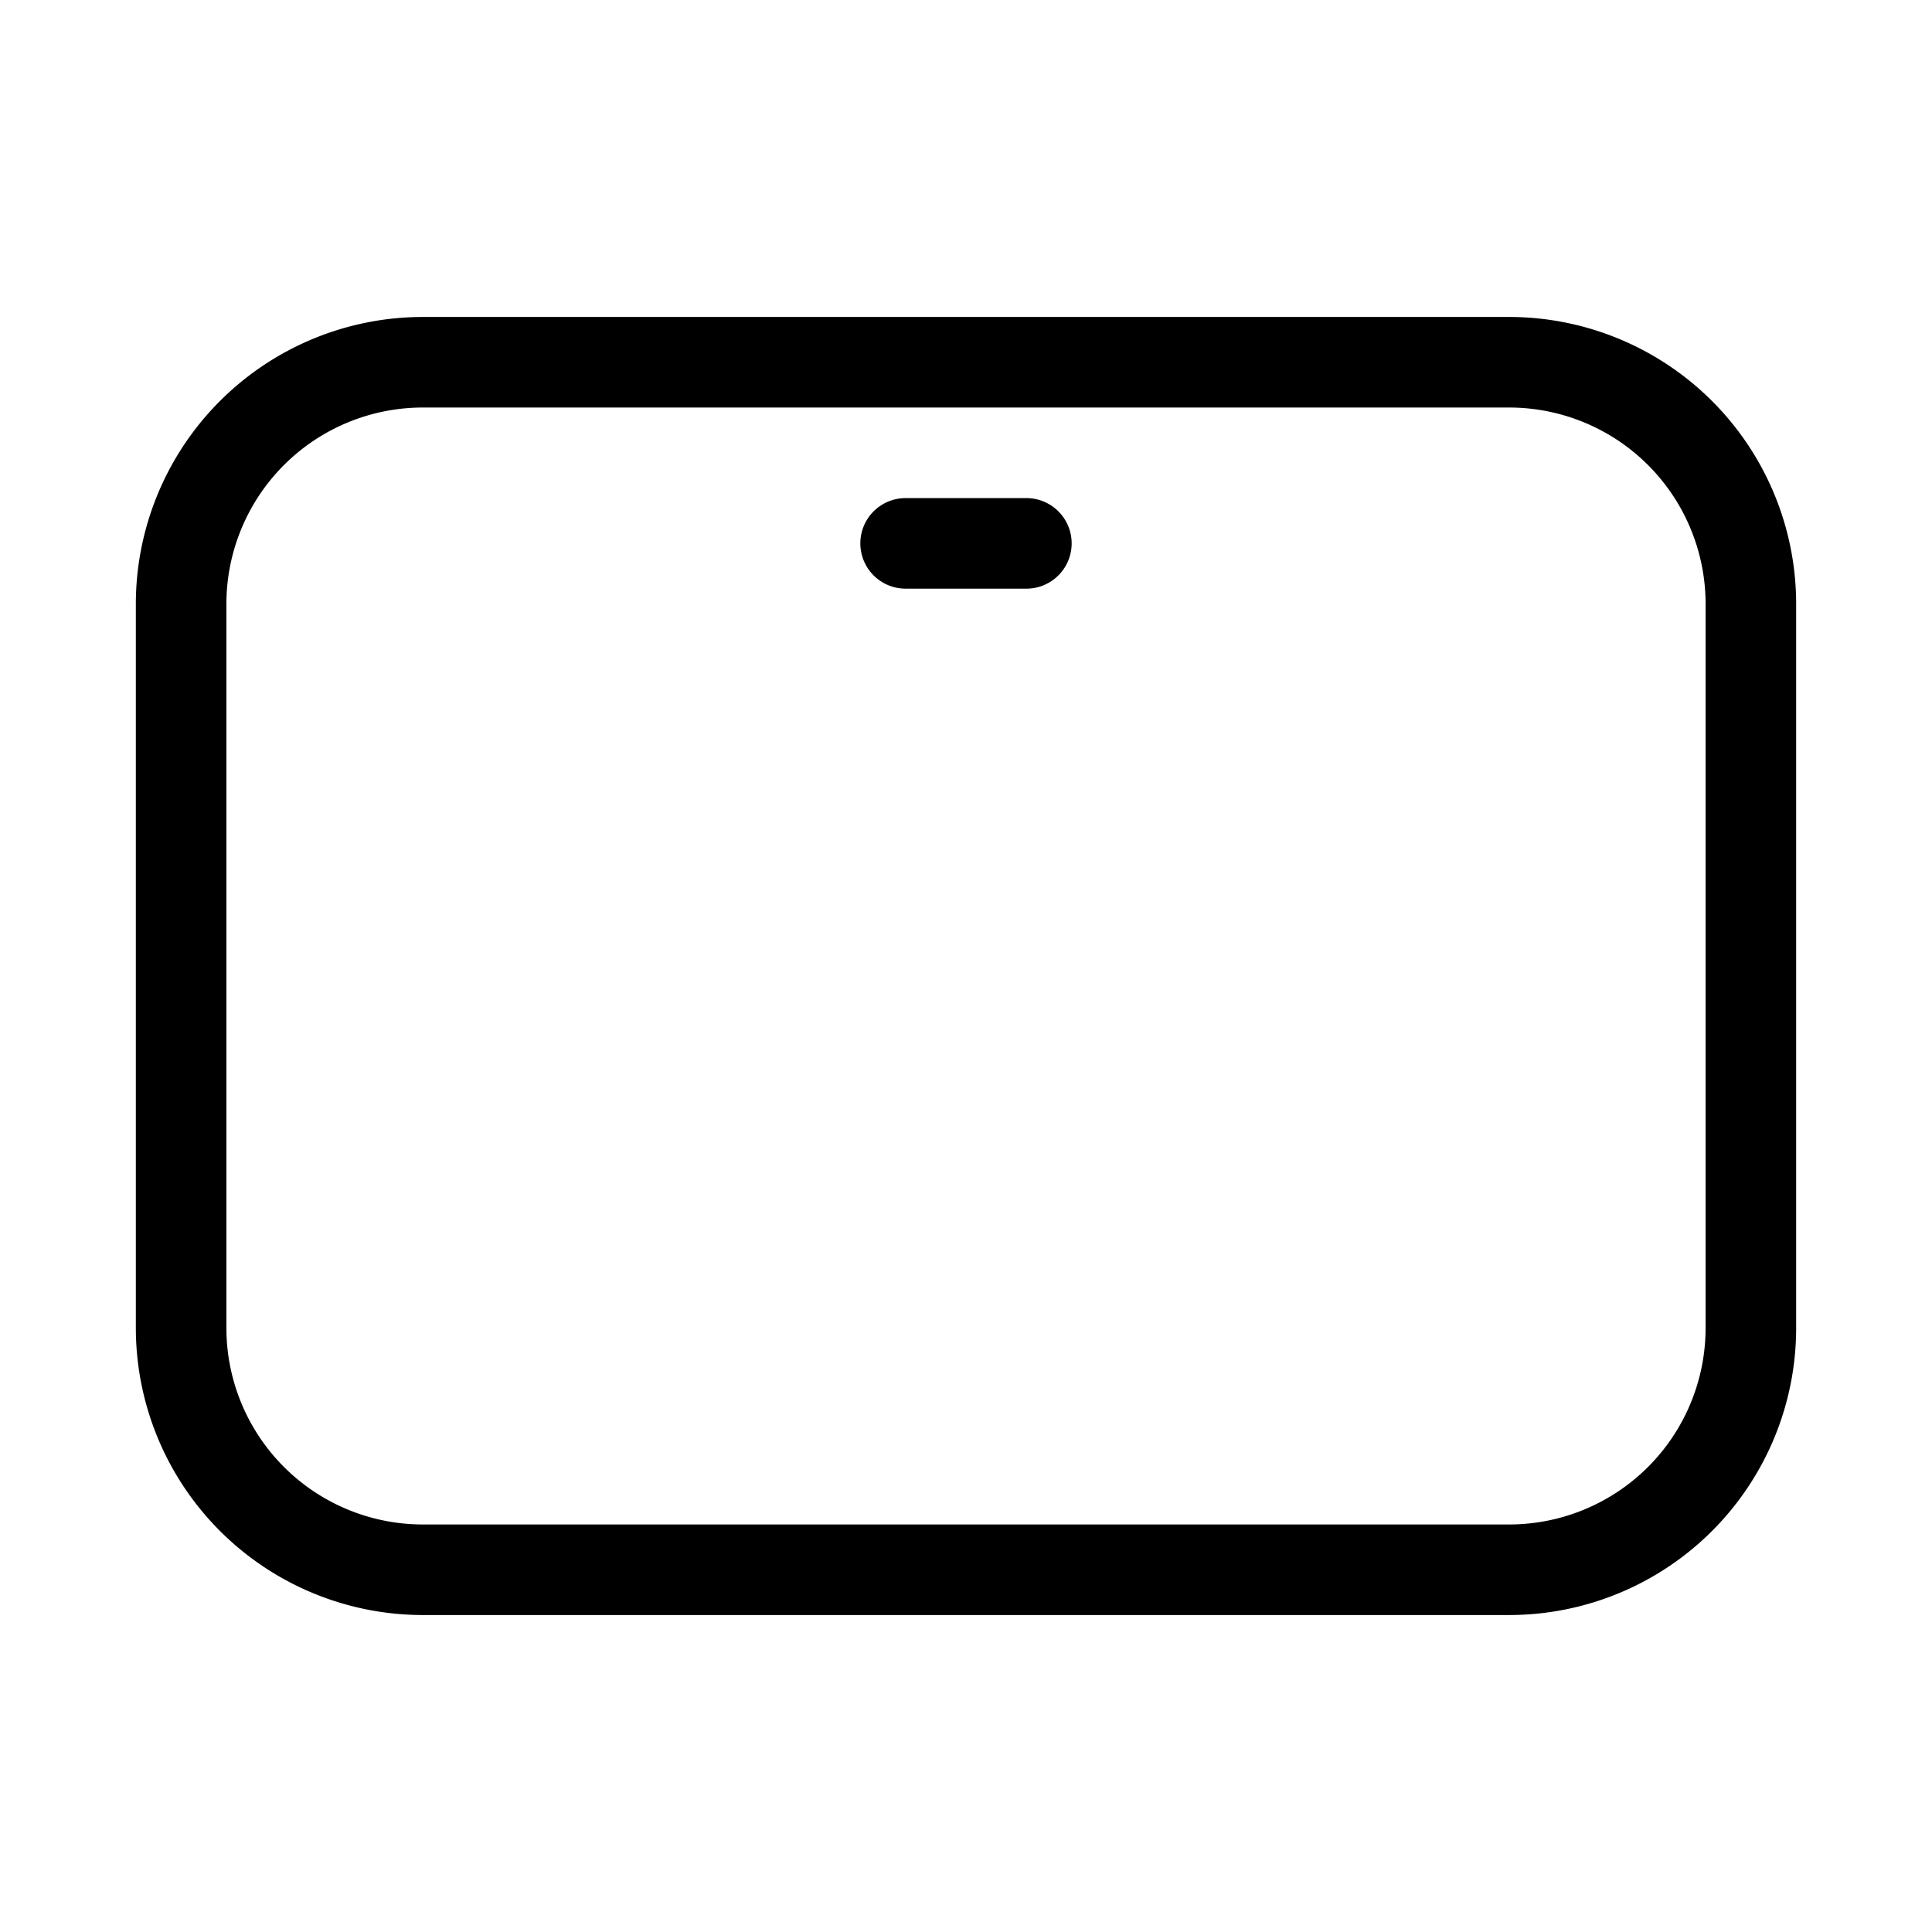 <svg width="32" height="32" viewBox="0 0 32 32" xmlns="http://www.w3.org/2000/svg"><path d="M25 5.25H7A4.755 4.755 0 0 0 2.25 10v12A4.756 4.756 0 0 0 7 26.75h18A4.755 4.755 0 0 0 29.75 22V10A4.755 4.755 0 0 0 25 5.25ZM28.25 22A3.254 3.254 0 0 1 25 25.25H7A3.254 3.254 0 0 1 3.75 22V10A3.254 3.254 0 0 1 7 6.75h18A3.254 3.254 0 0 1 28.25 10v12Z"/><path d="M17 8.25h-2a.75.75 0 1 0 0 1.5h2a.75.75 0 1 0 0-1.5Z"/></svg>